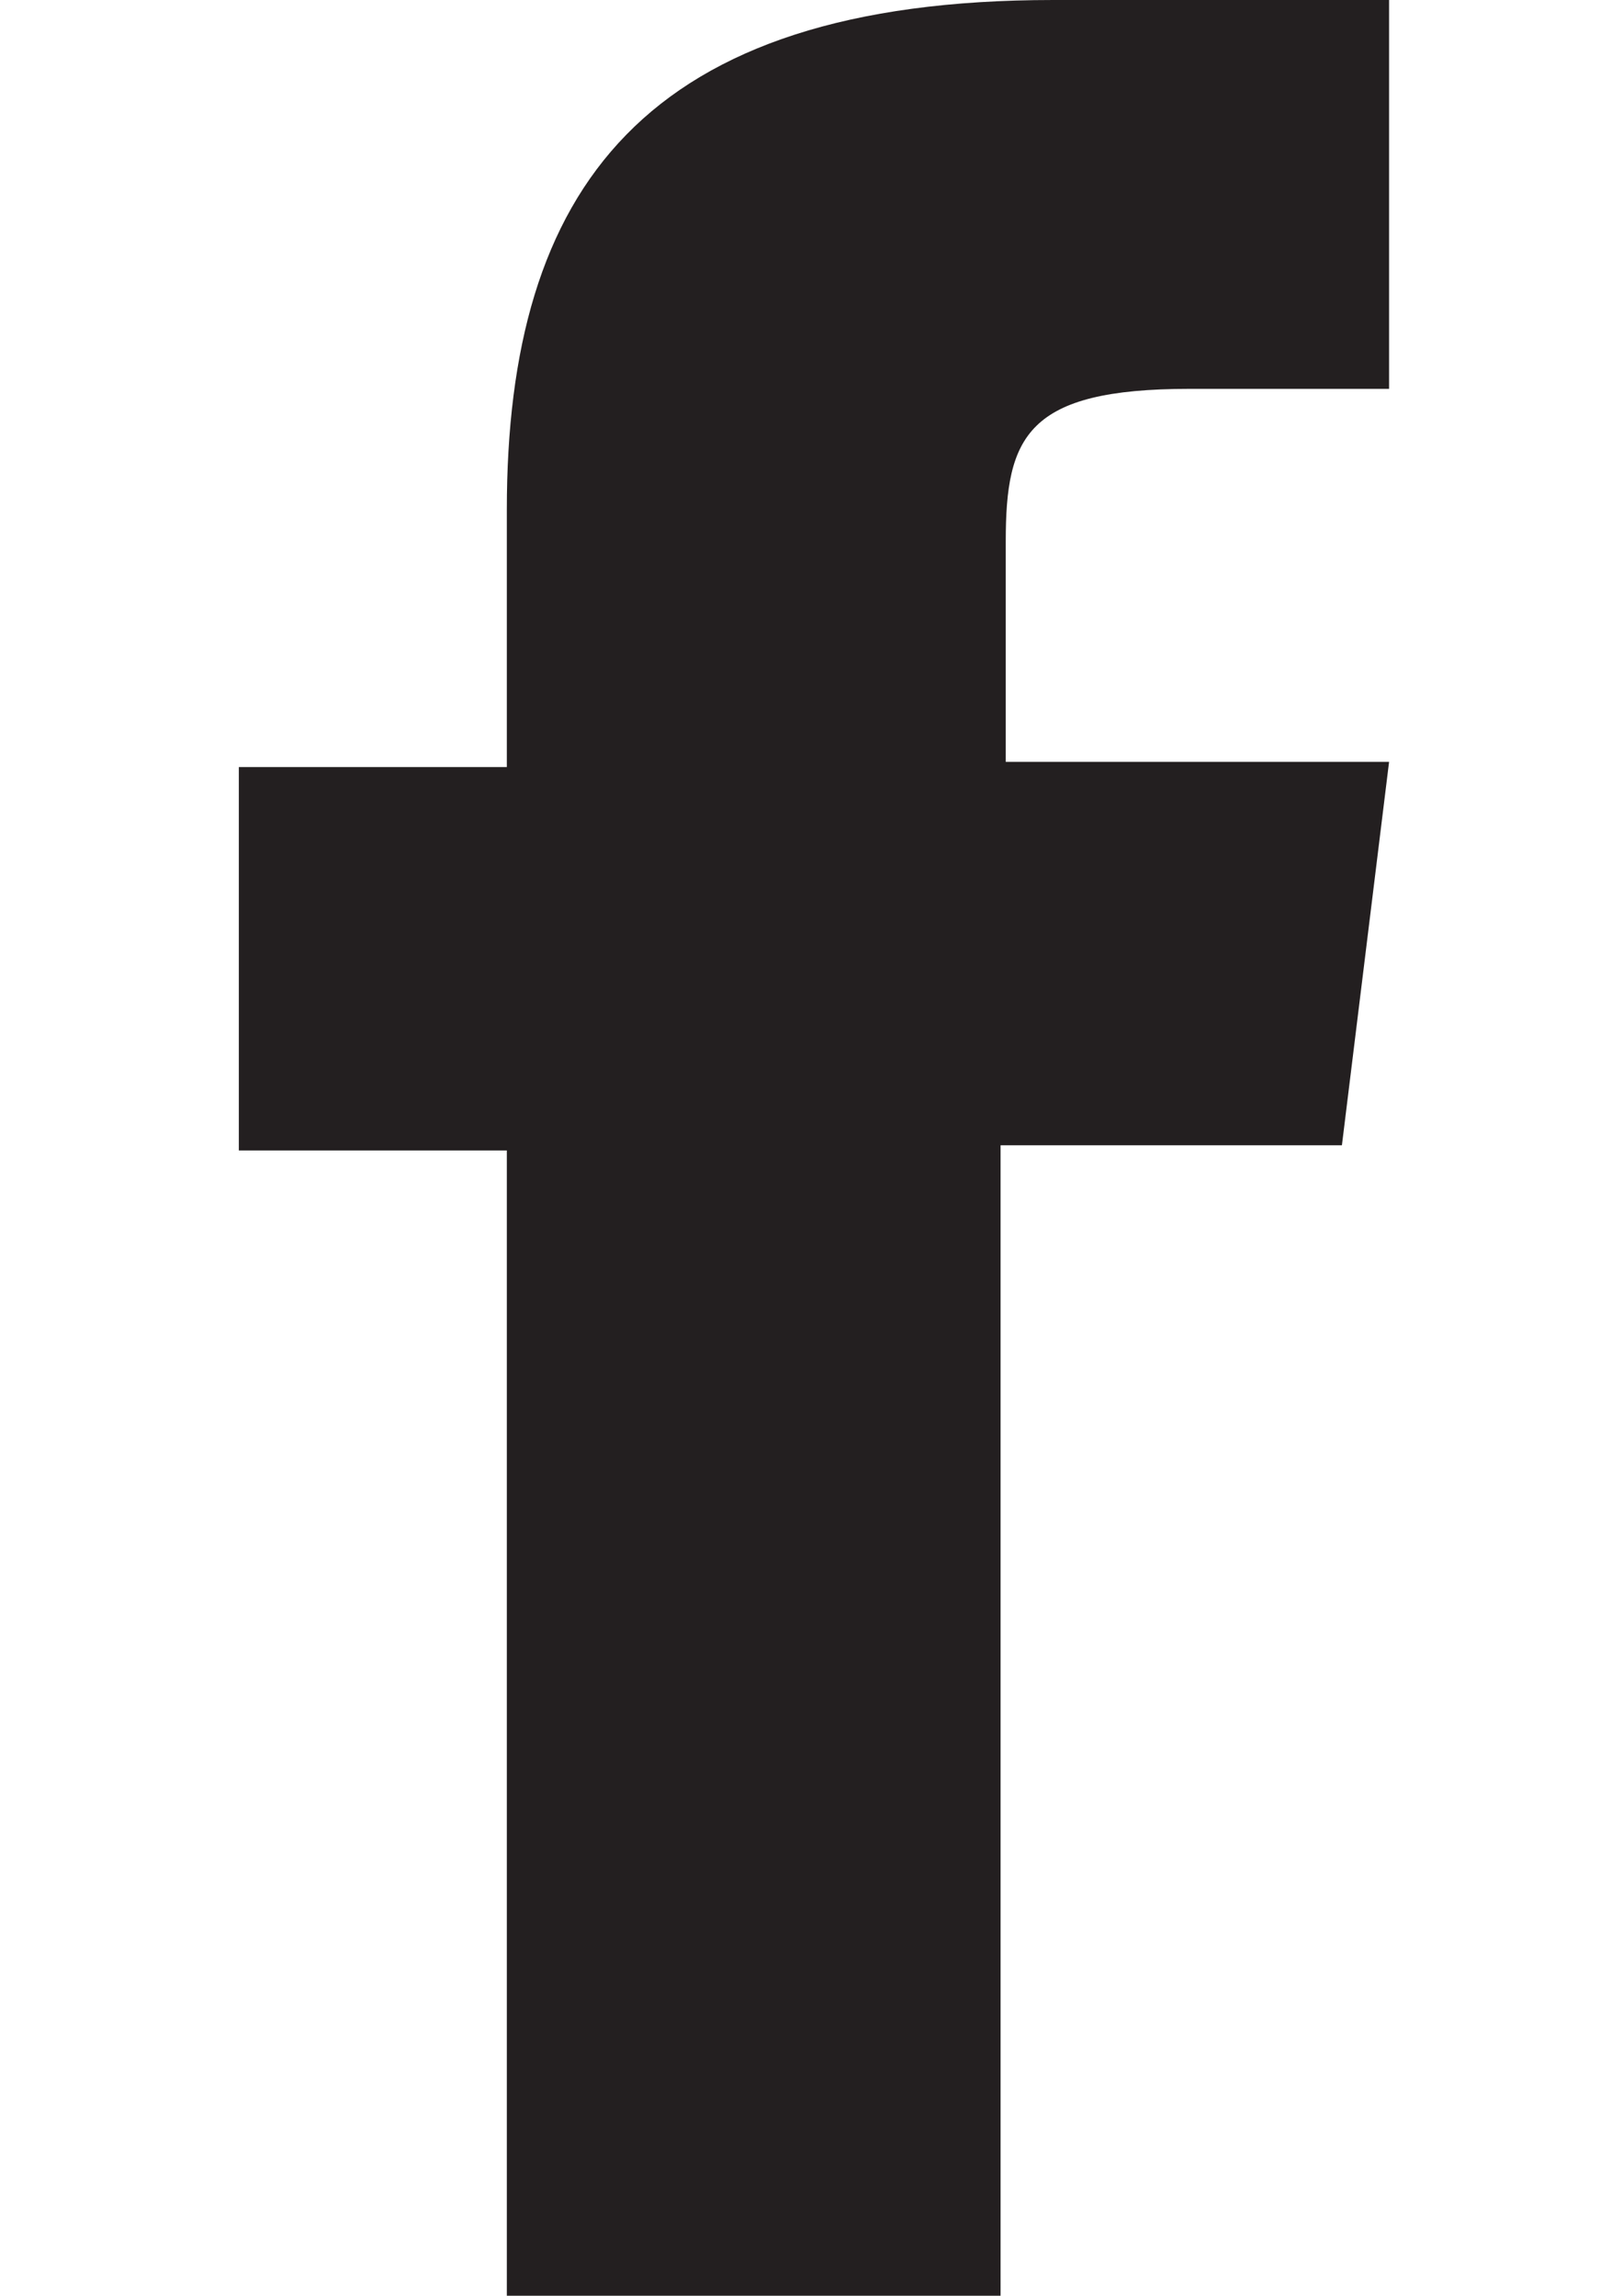 <svg xmlns="http://www.w3.org/2000/svg" viewBox="0 0 595.3 841.9"><path fill="#231F20" d="M368.9 281.3v-82.8c0-38.5 7.7-55.9 67.4-55.9h73.2V0H386.3C236 0 185.9 69.4 185.9 186.9v94.4H87.6v140.6h98.3v420H367V420h125.2l17.3-140.6H368.9v1.9z"/></svg>